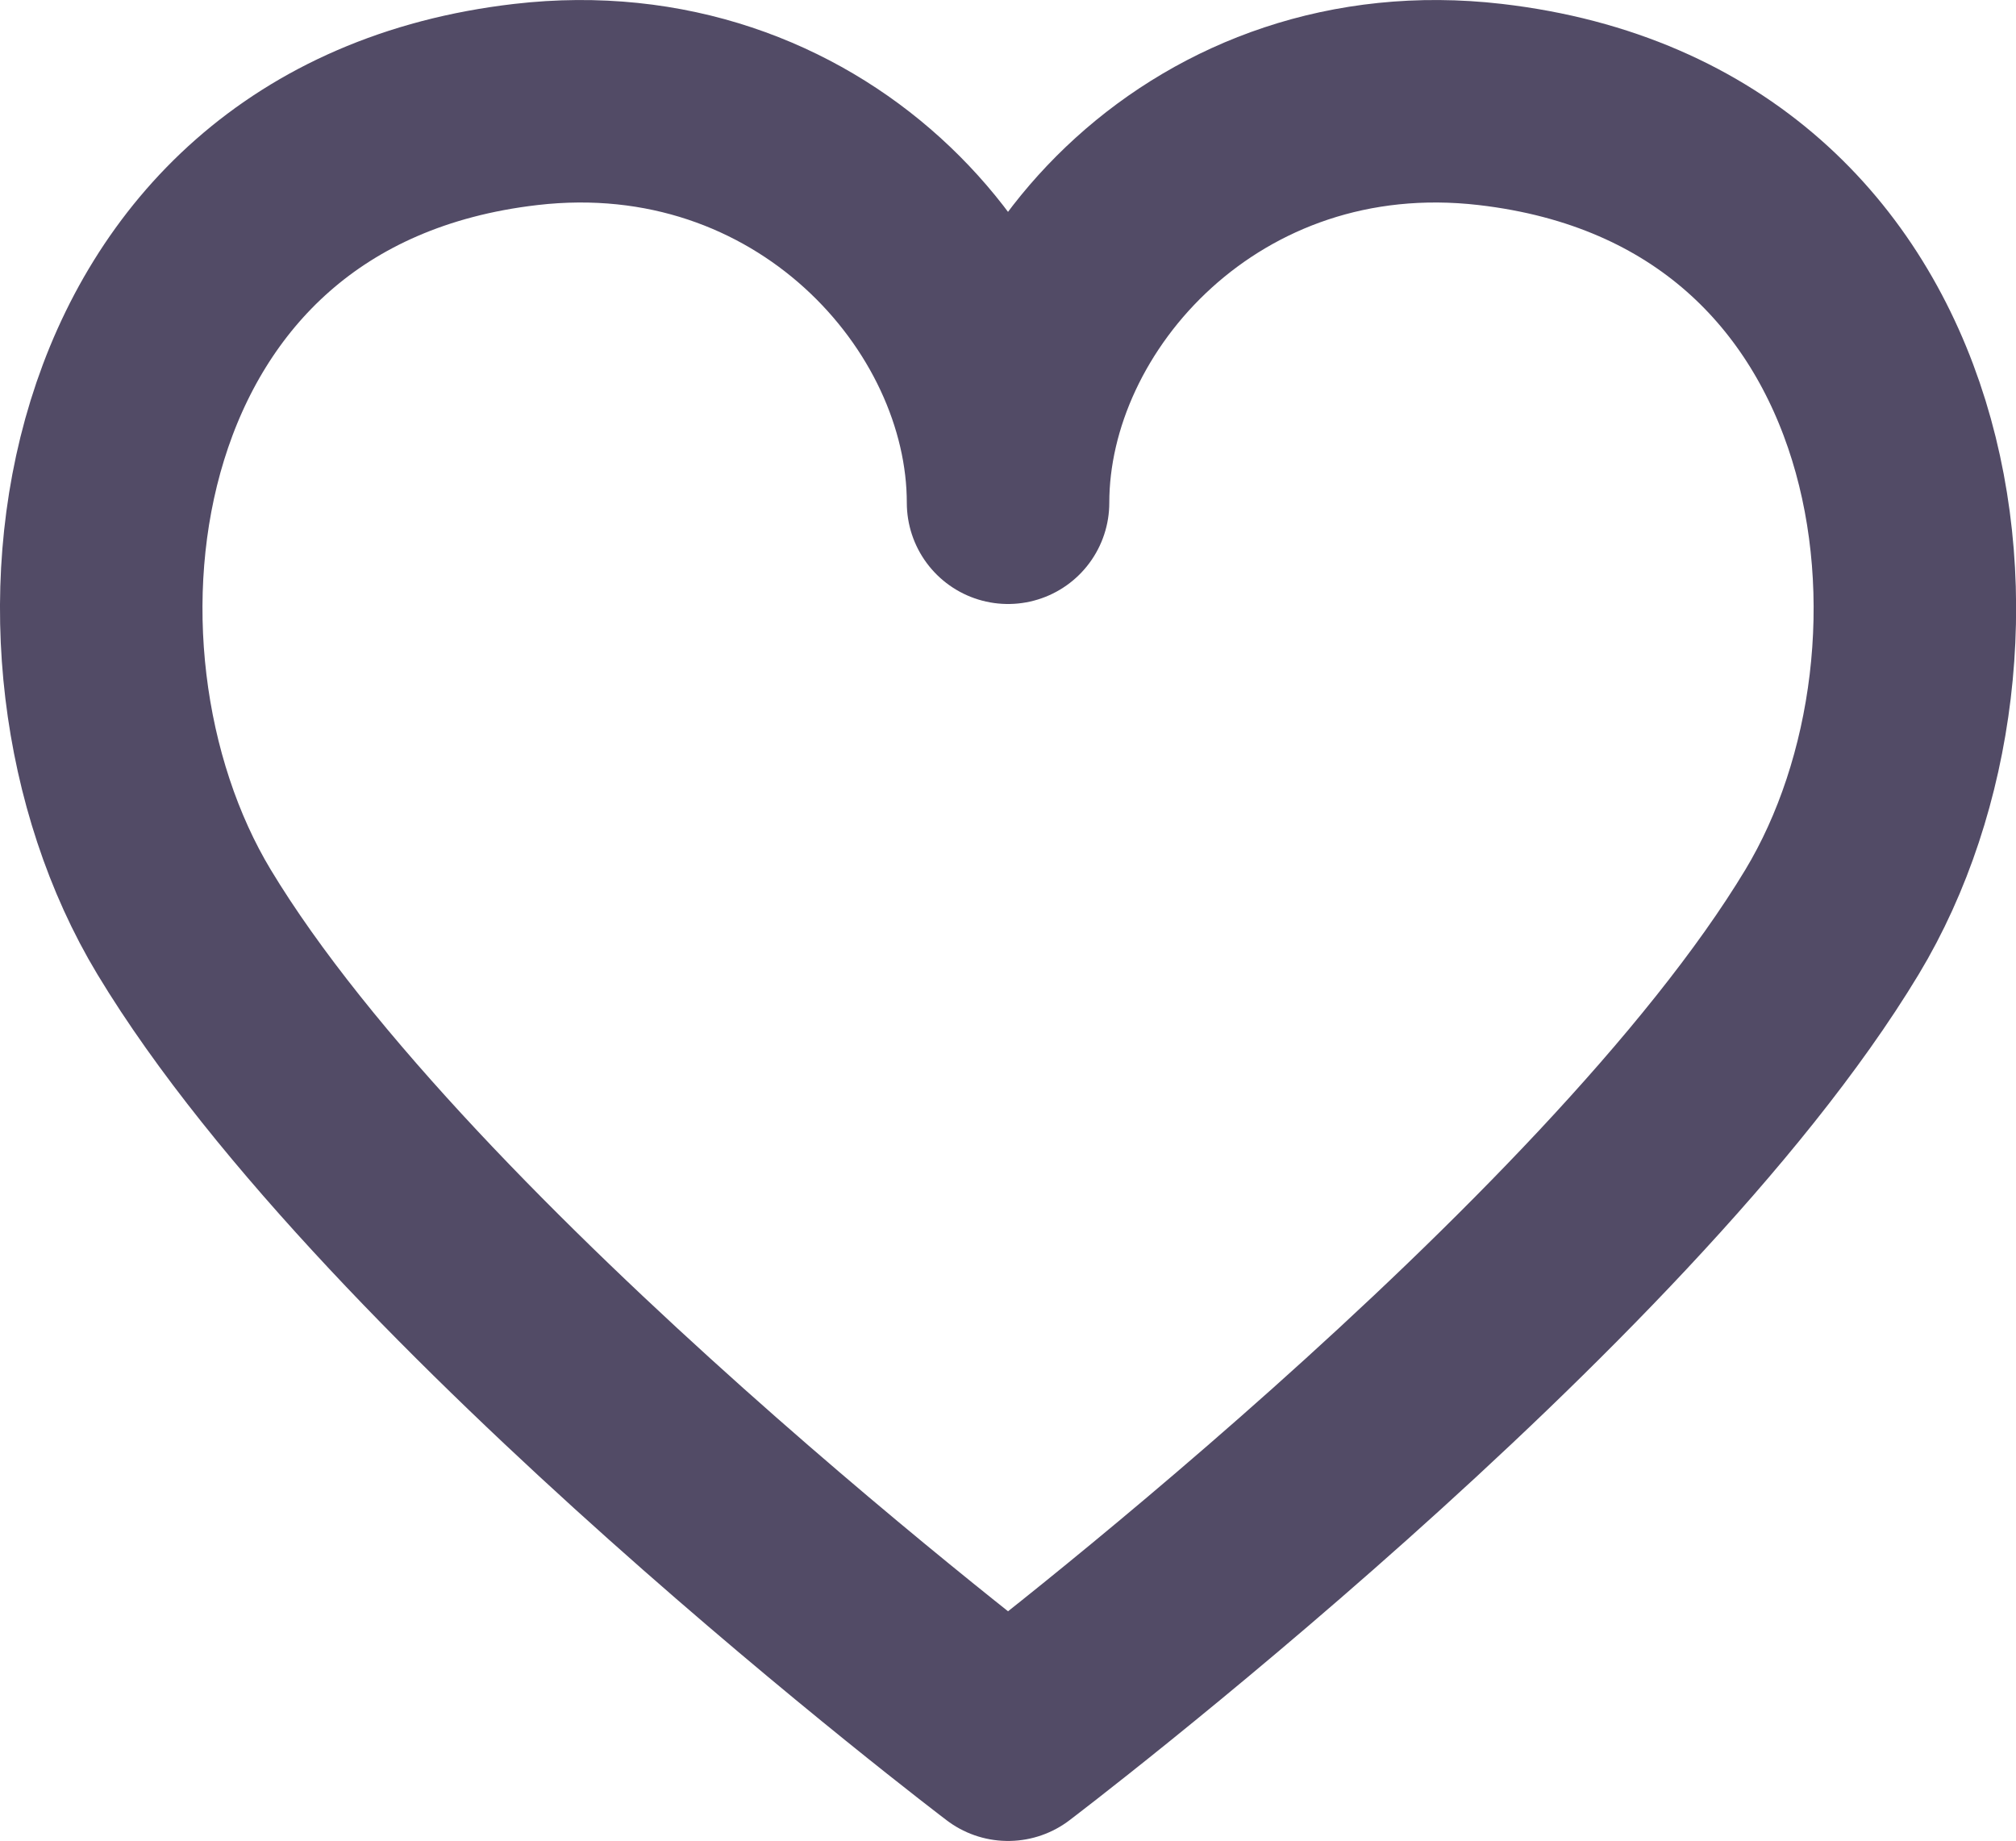 <?xml version="1.0" encoding="UTF-8"?>
<svg id="Ebene_1" data-name="Ebene 1" xmlns="http://www.w3.org/2000/svg" viewBox="0 0 199.13 181.84">
  <defs>
    <style>
      .cls-1 {
        fill: none;
        stroke: #524b66;
        stroke-linecap: round;
        stroke-linejoin: round;
        stroke-width: 20px;
      }
    </style>
  </defs>
  <path class="cls-1" d="M99.56,171.84S39.35,126.18,18.18,91.07C1.95,64.15,8.22,15.38,51.94,10.32c27.78-3.22,47.63,18.64,47.63,39.34,0-20.71,19.84-42.56,47.63-39.34,43.72,5.06,49.99,53.83,33.76,80.75-21.17,35.11-81.38,80.77-81.38,80.77Z"/>
</svg>